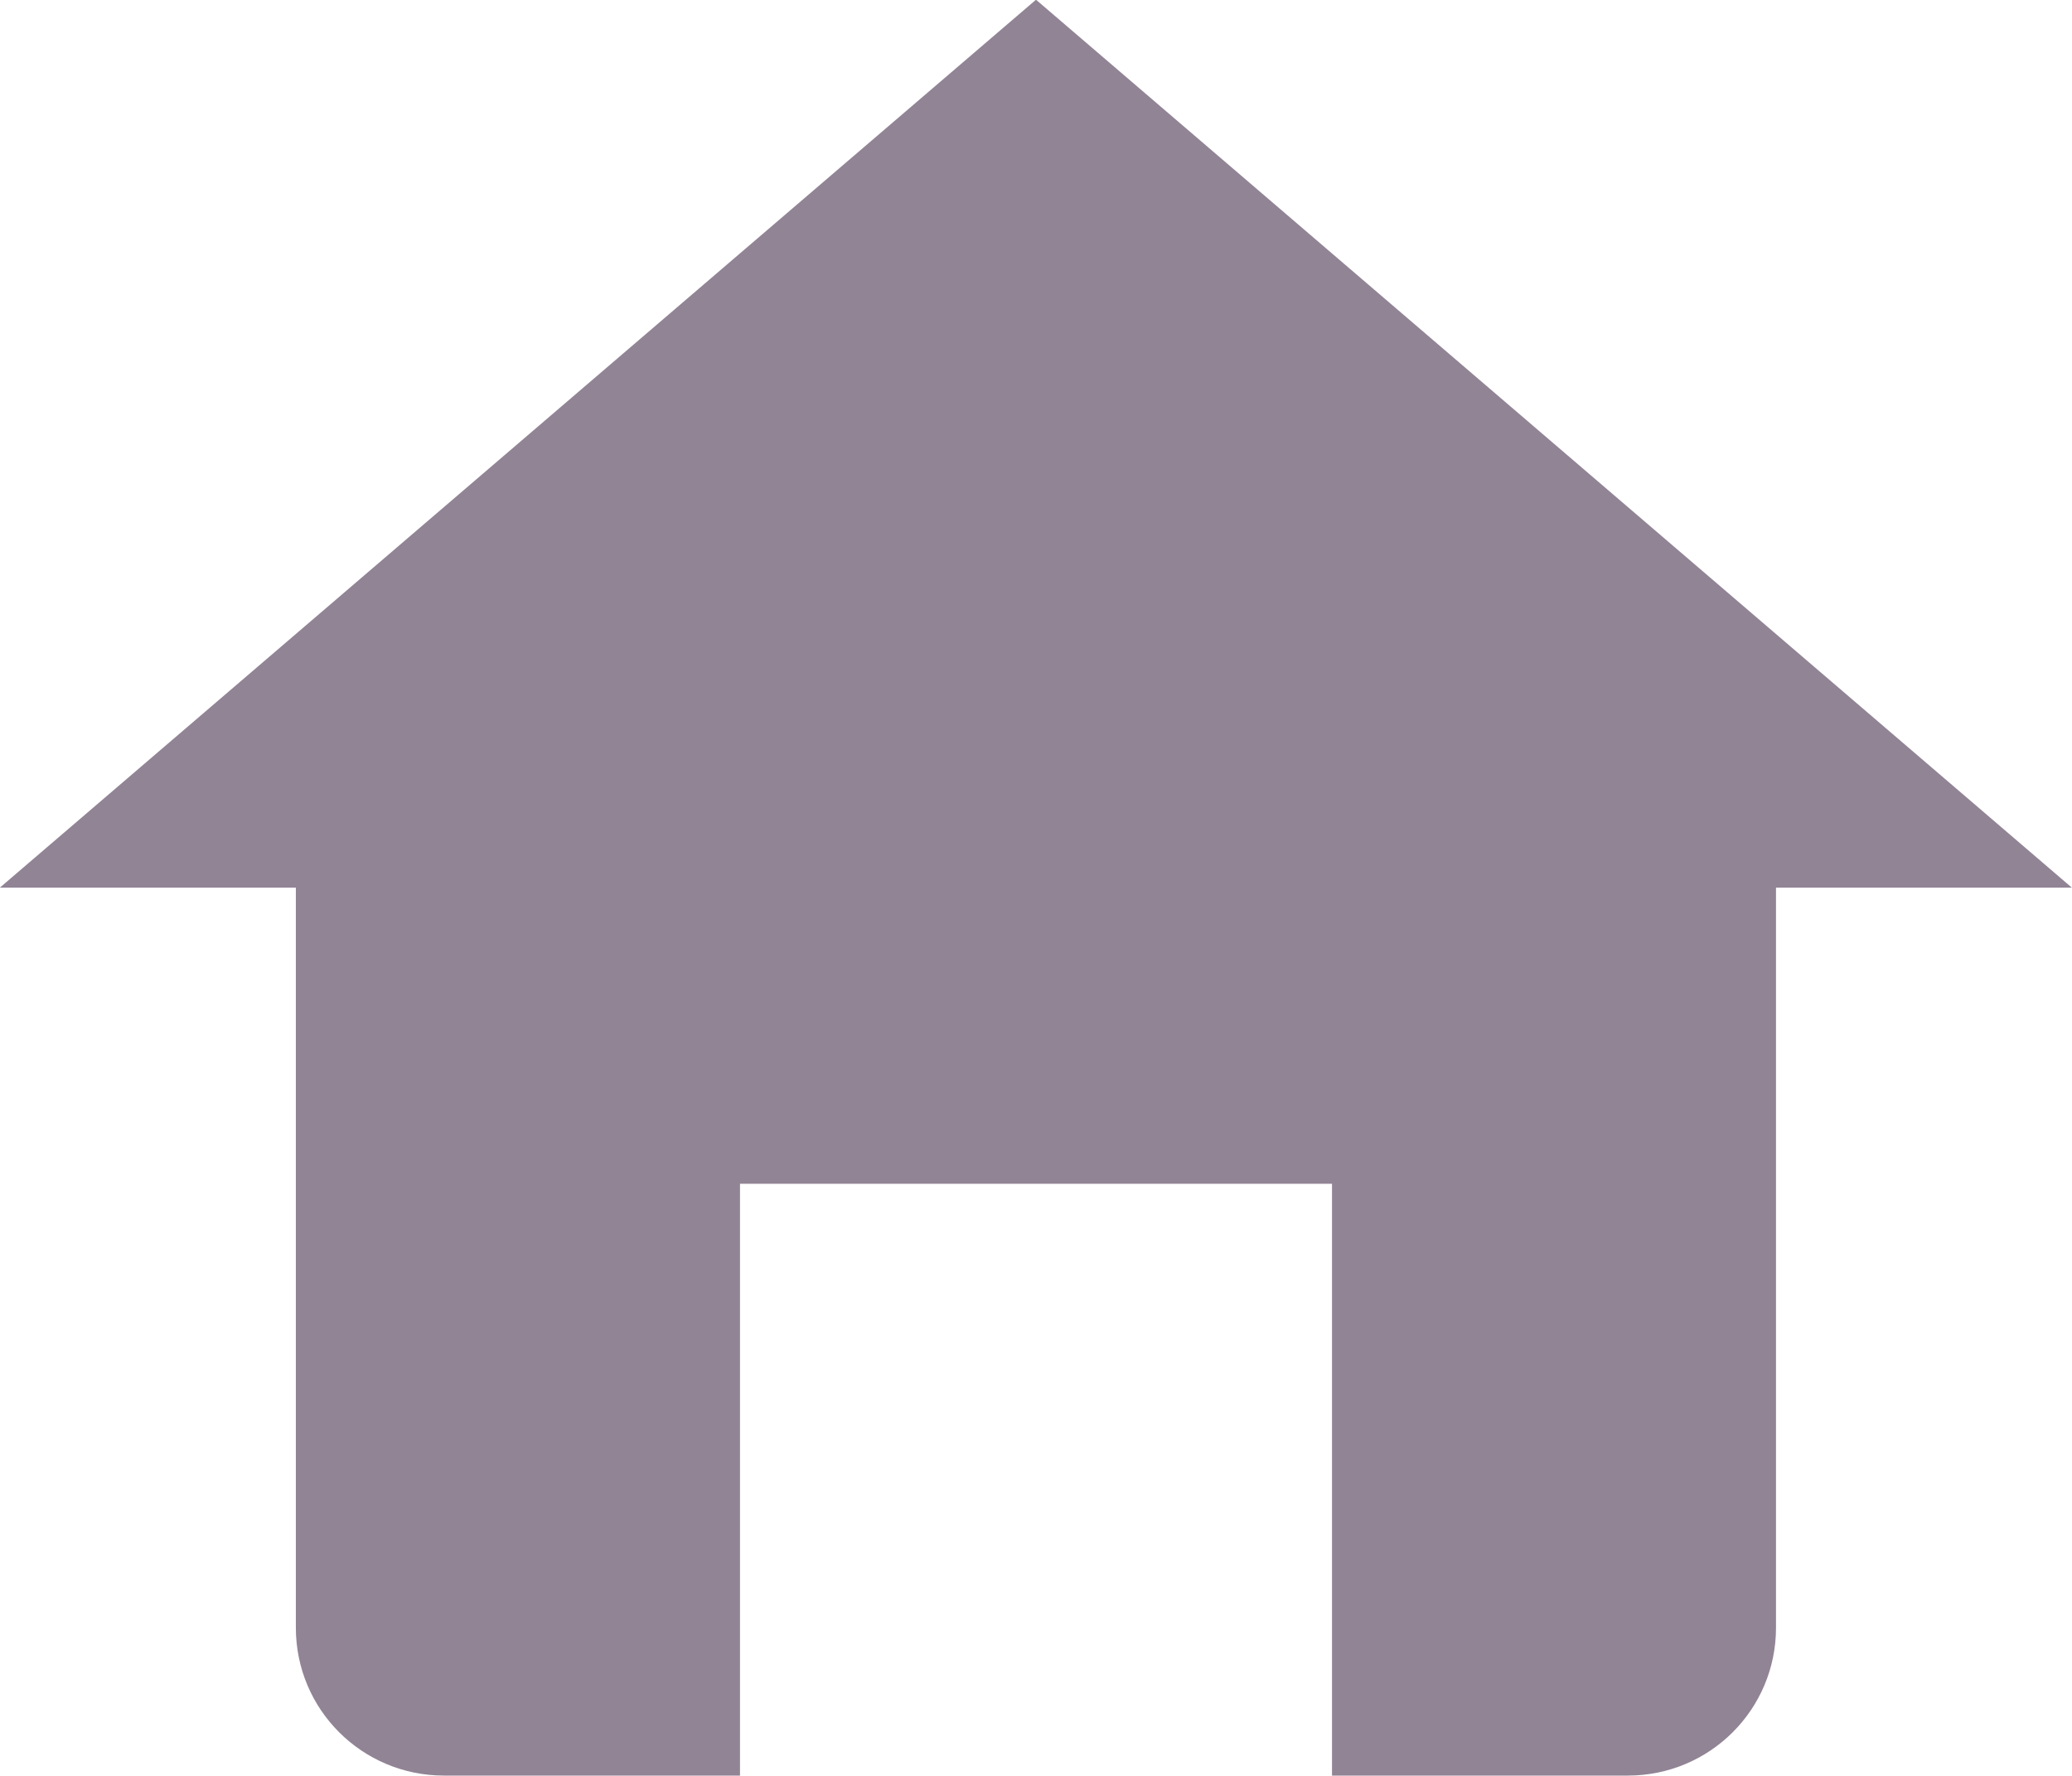 <svg xmlns="http://www.w3.org/2000/svg" xmlns:xlink="http://www.w3.org/1999/xlink" preserveAspectRatio="xMidYMid" width="14" height="12" viewBox="0 0 14 12">
  <defs>
    <style>
      .cls-1 {
        fill: #918495;
        fill-rule: evenodd;
      }
    </style>
  </defs>
  <path d="M12.000,5.998 L12.000,10.999 C12.000,11.552 11.552,11.998 10.999,11.998 L9.000,11.998 L9.000,7.999 L5.000,7.999 L5.000,11.998 L3.000,11.998 C2.447,11.998 1.999,11.552 1.999,10.999 L1.999,5.998 L-0.001,5.998 L7.000,-0.002 L13.999,5.998 L12.000,5.998 Z" class="cls-1"/>
</svg>
